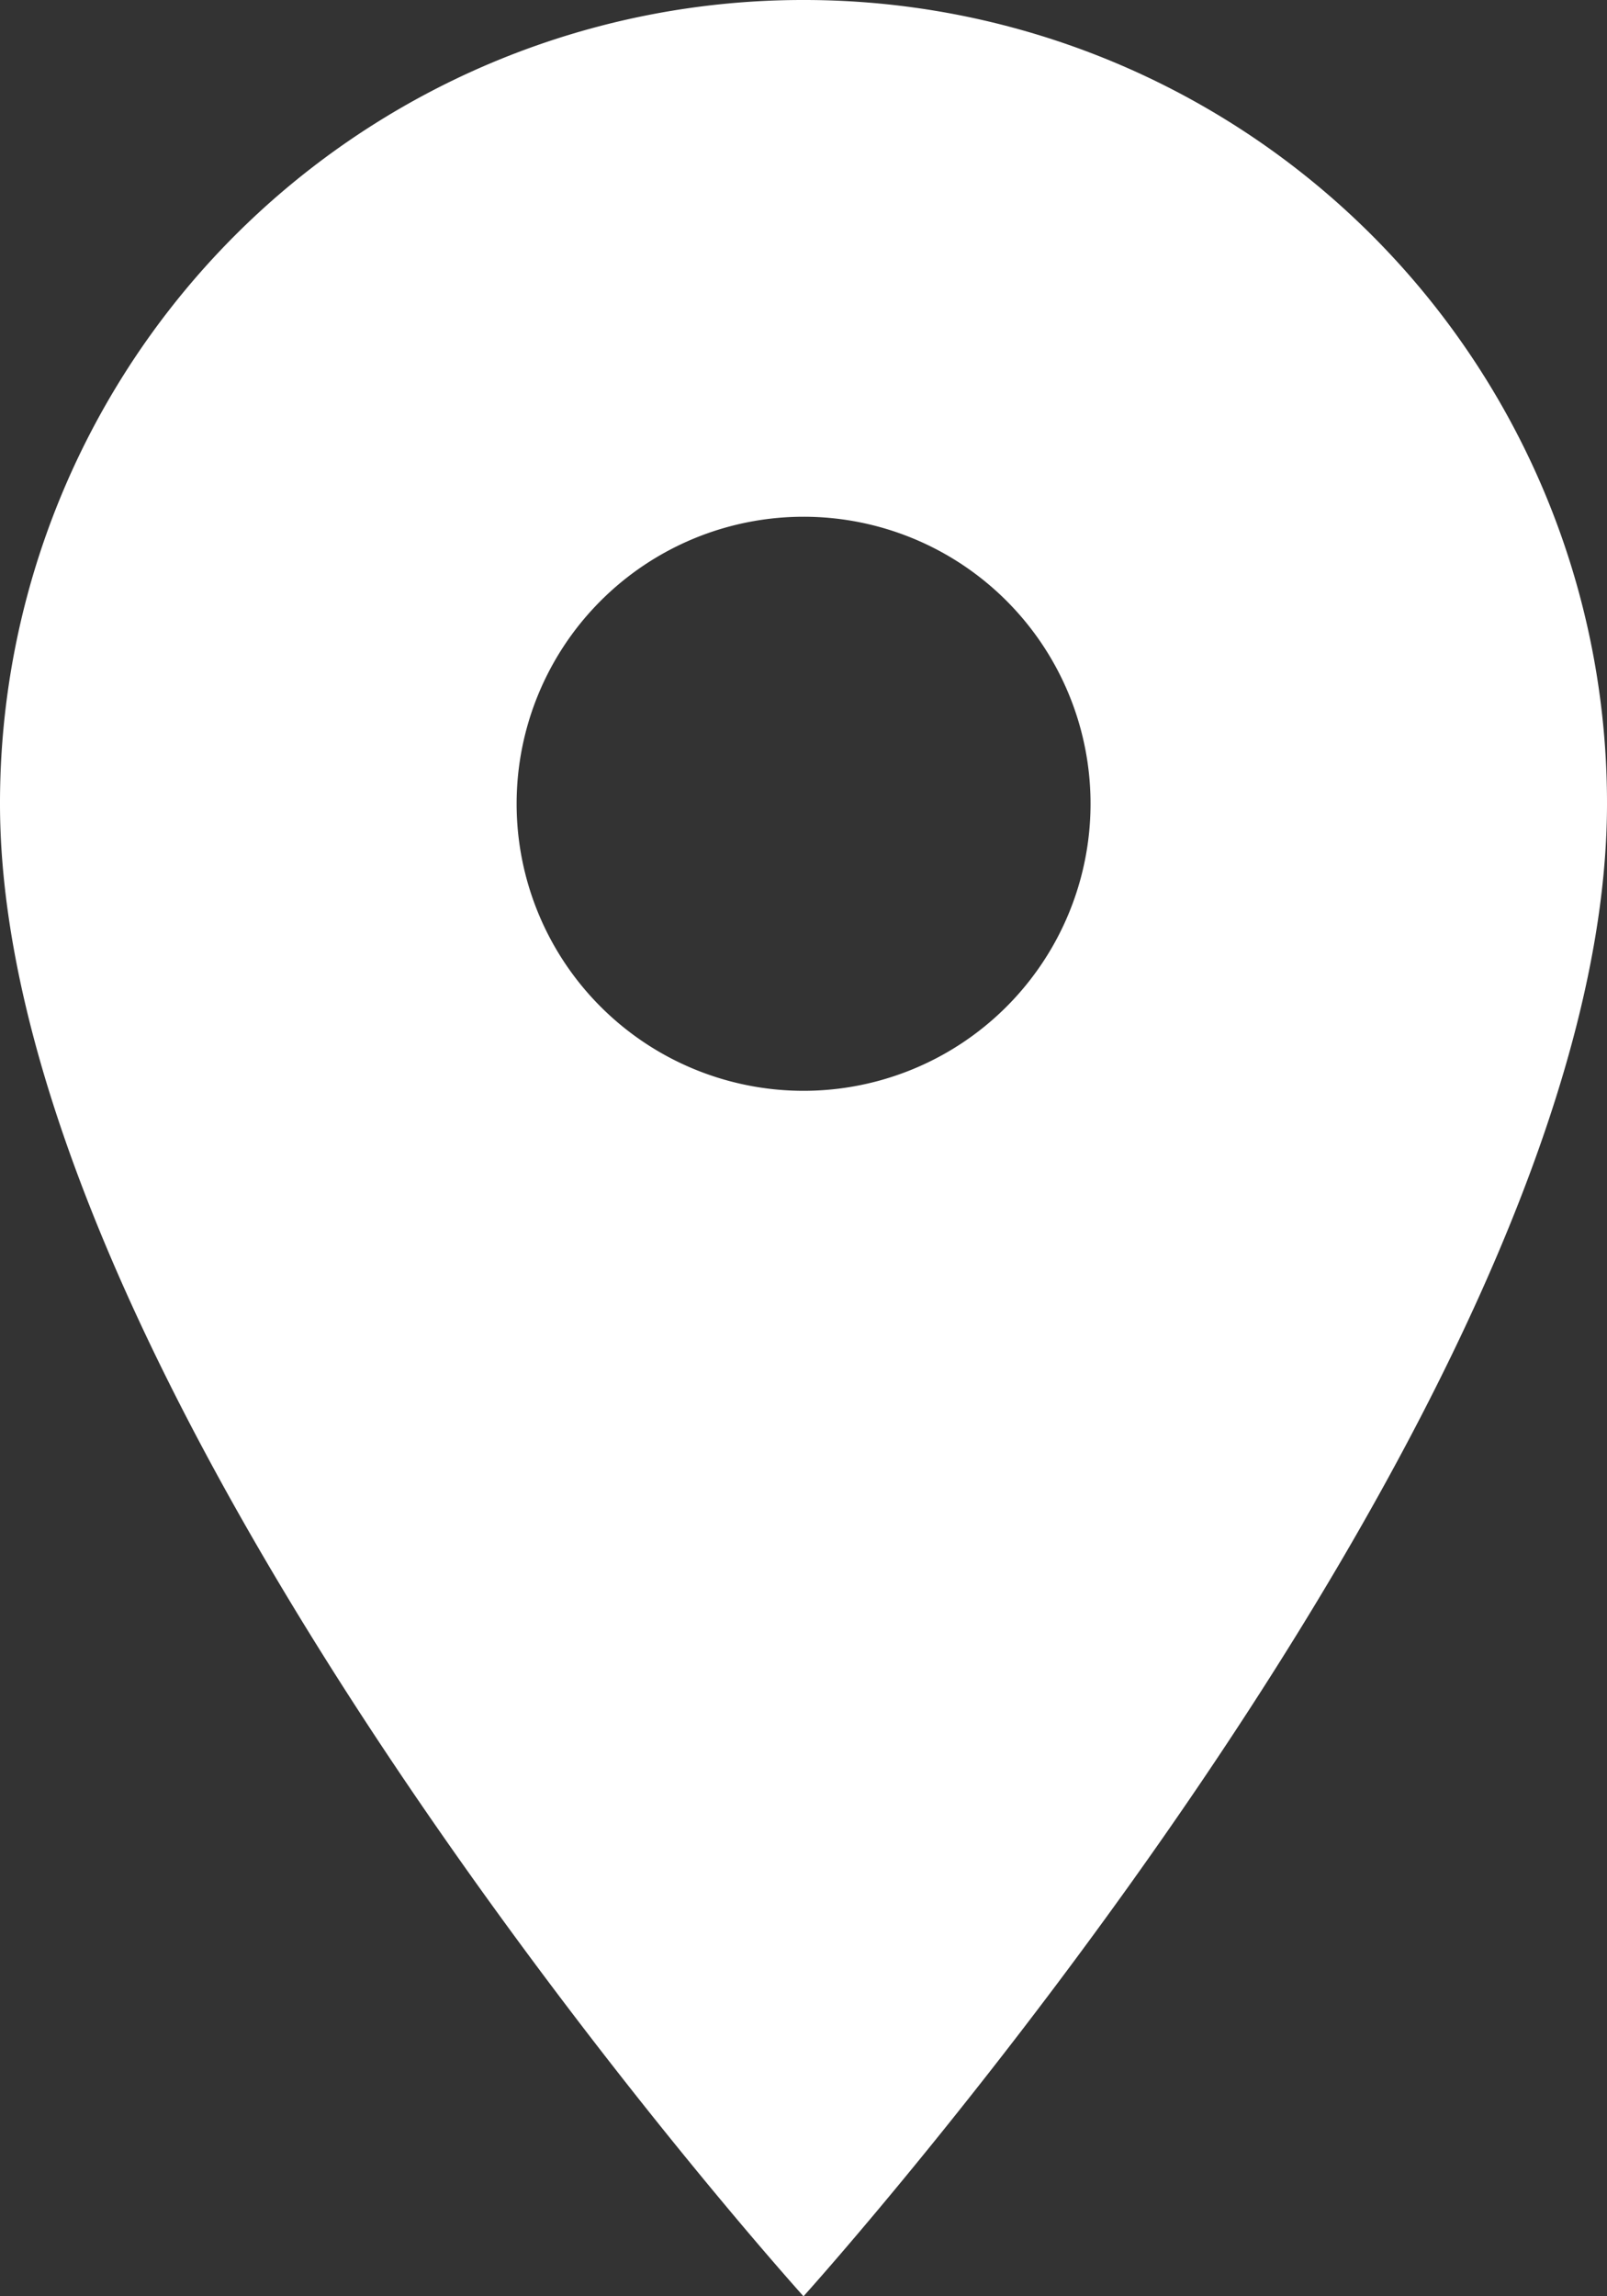 <svg xmlns="http://www.w3.org/2000/svg" width="37.576" height="53.68" viewBox="0 0 37.576 53.68">
  <rect x="0" y="0" width="37.576" height="53.68" fill="#333333" stroke="none"/>
  <path id="Icon_material-location-on" data-name="Icon material-location-on" d="M26.288,3A18.774,18.774,0,0,0,7.5,21.788C7.5,35.879,26.288,56.68,26.288,56.68s18.788-20.8,18.788-34.892A18.774,18.774,0,0,0,26.288,3Zm0,25.5A6.71,6.71,0,1,1,33,21.788,6.712,6.712,0,0,1,26.288,28.5Z" transform="translate(-7.5 -3)" fill="#fff"/>
</svg>
